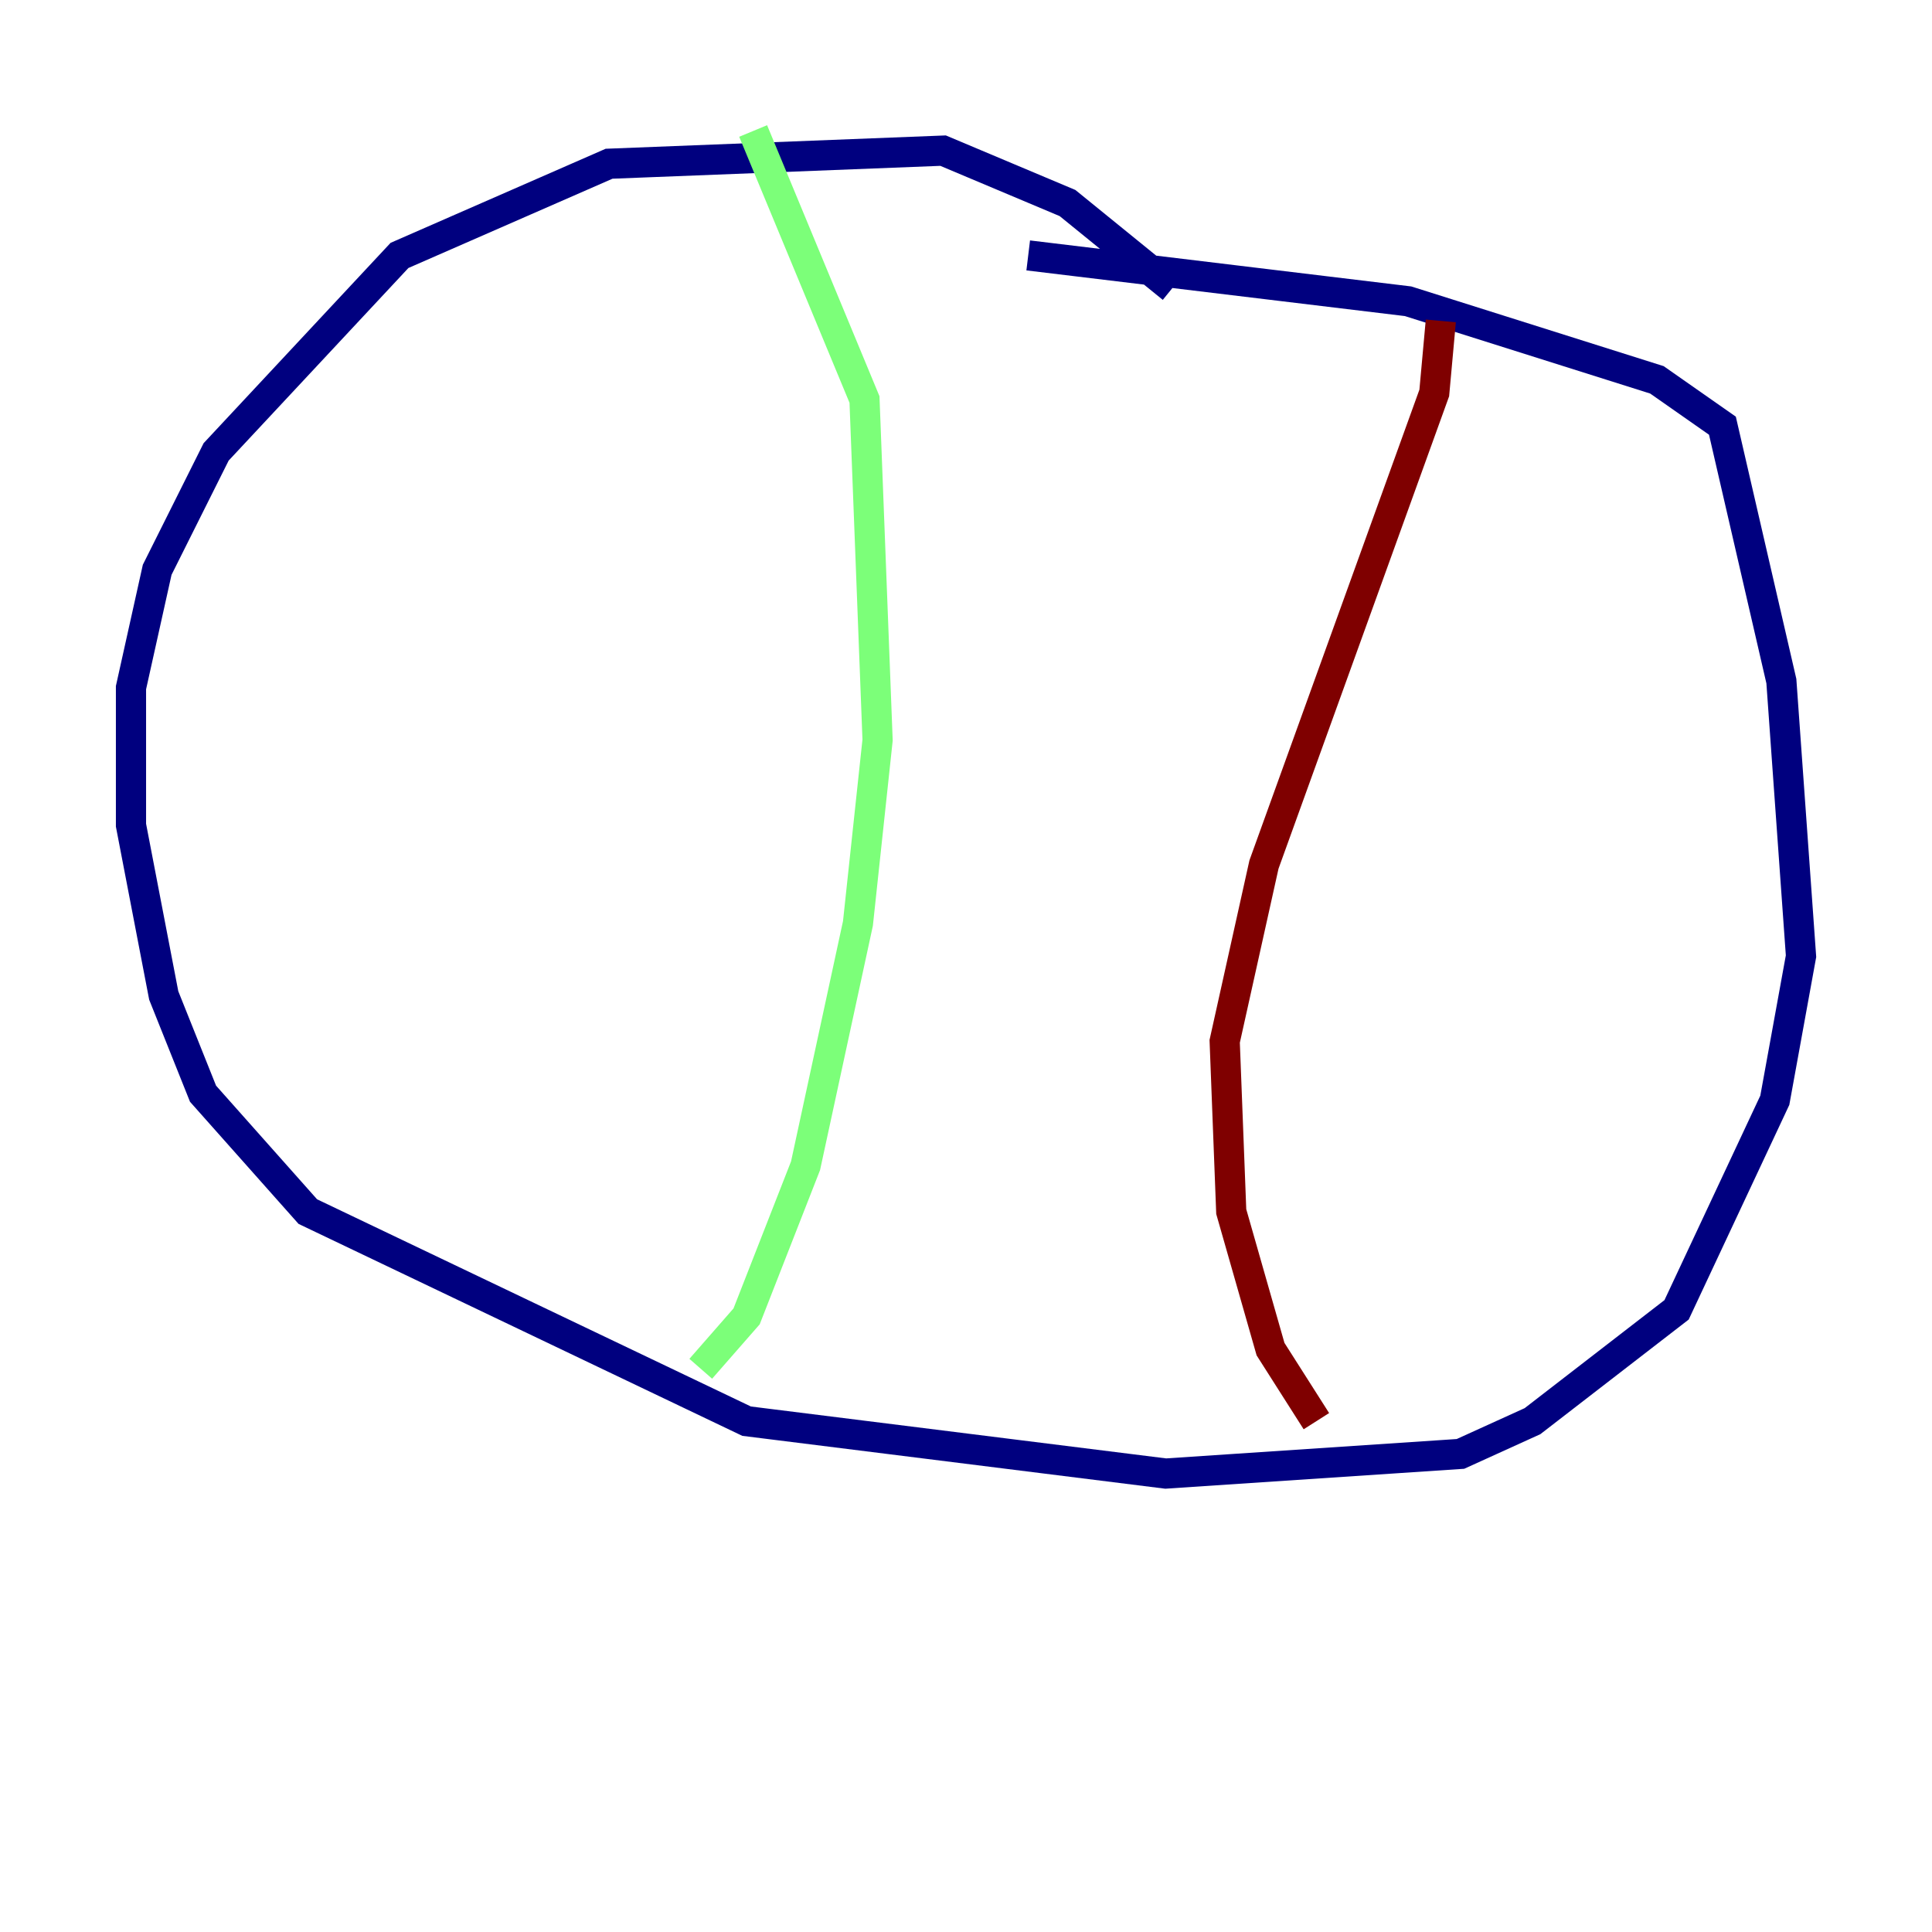<?xml version="1.0" encoding="utf-8" ?>
<svg baseProfile="tiny" height="128" version="1.2" viewBox="0,0,128,128" width="128" xmlns="http://www.w3.org/2000/svg" xmlns:ev="http://www.w3.org/2001/xml-events" xmlns:xlink="http://www.w3.org/1999/xlink"><defs /><polyline fill="none" points="77.668,19.091 70.725,13.451 62.481,9.98 40.352,10.848 26.468,16.922 14.319,29.939 10.414,37.749 8.678,45.559 8.678,54.671 10.848,65.953 13.451,72.461 20.393,80.271 49.464,94.156 77.234,97.627 96.759,96.325 101.532,94.156 111.078,86.78 117.586,72.895 119.322,63.349 118.02,45.125 114.115,28.203 109.776,25.166 93.288,19.959 68.122,16.922" stroke="#00007f" stroke-width="2" /><polyline fill="none" points="49.898,8.678 57.275,26.468 58.142,49.031 56.841,61.18 53.37,77.234 49.464,87.214 46.427,90.685" stroke="#7cff79" stroke-width="2" /><polyline fill="none" points="95.458,21.261 95.024,26.034 83.742,57.275 81.139,68.99 81.573,80.271 84.176,89.383 87.214,94.156" stroke="#7f0000" stroke-width="2" /></svg>